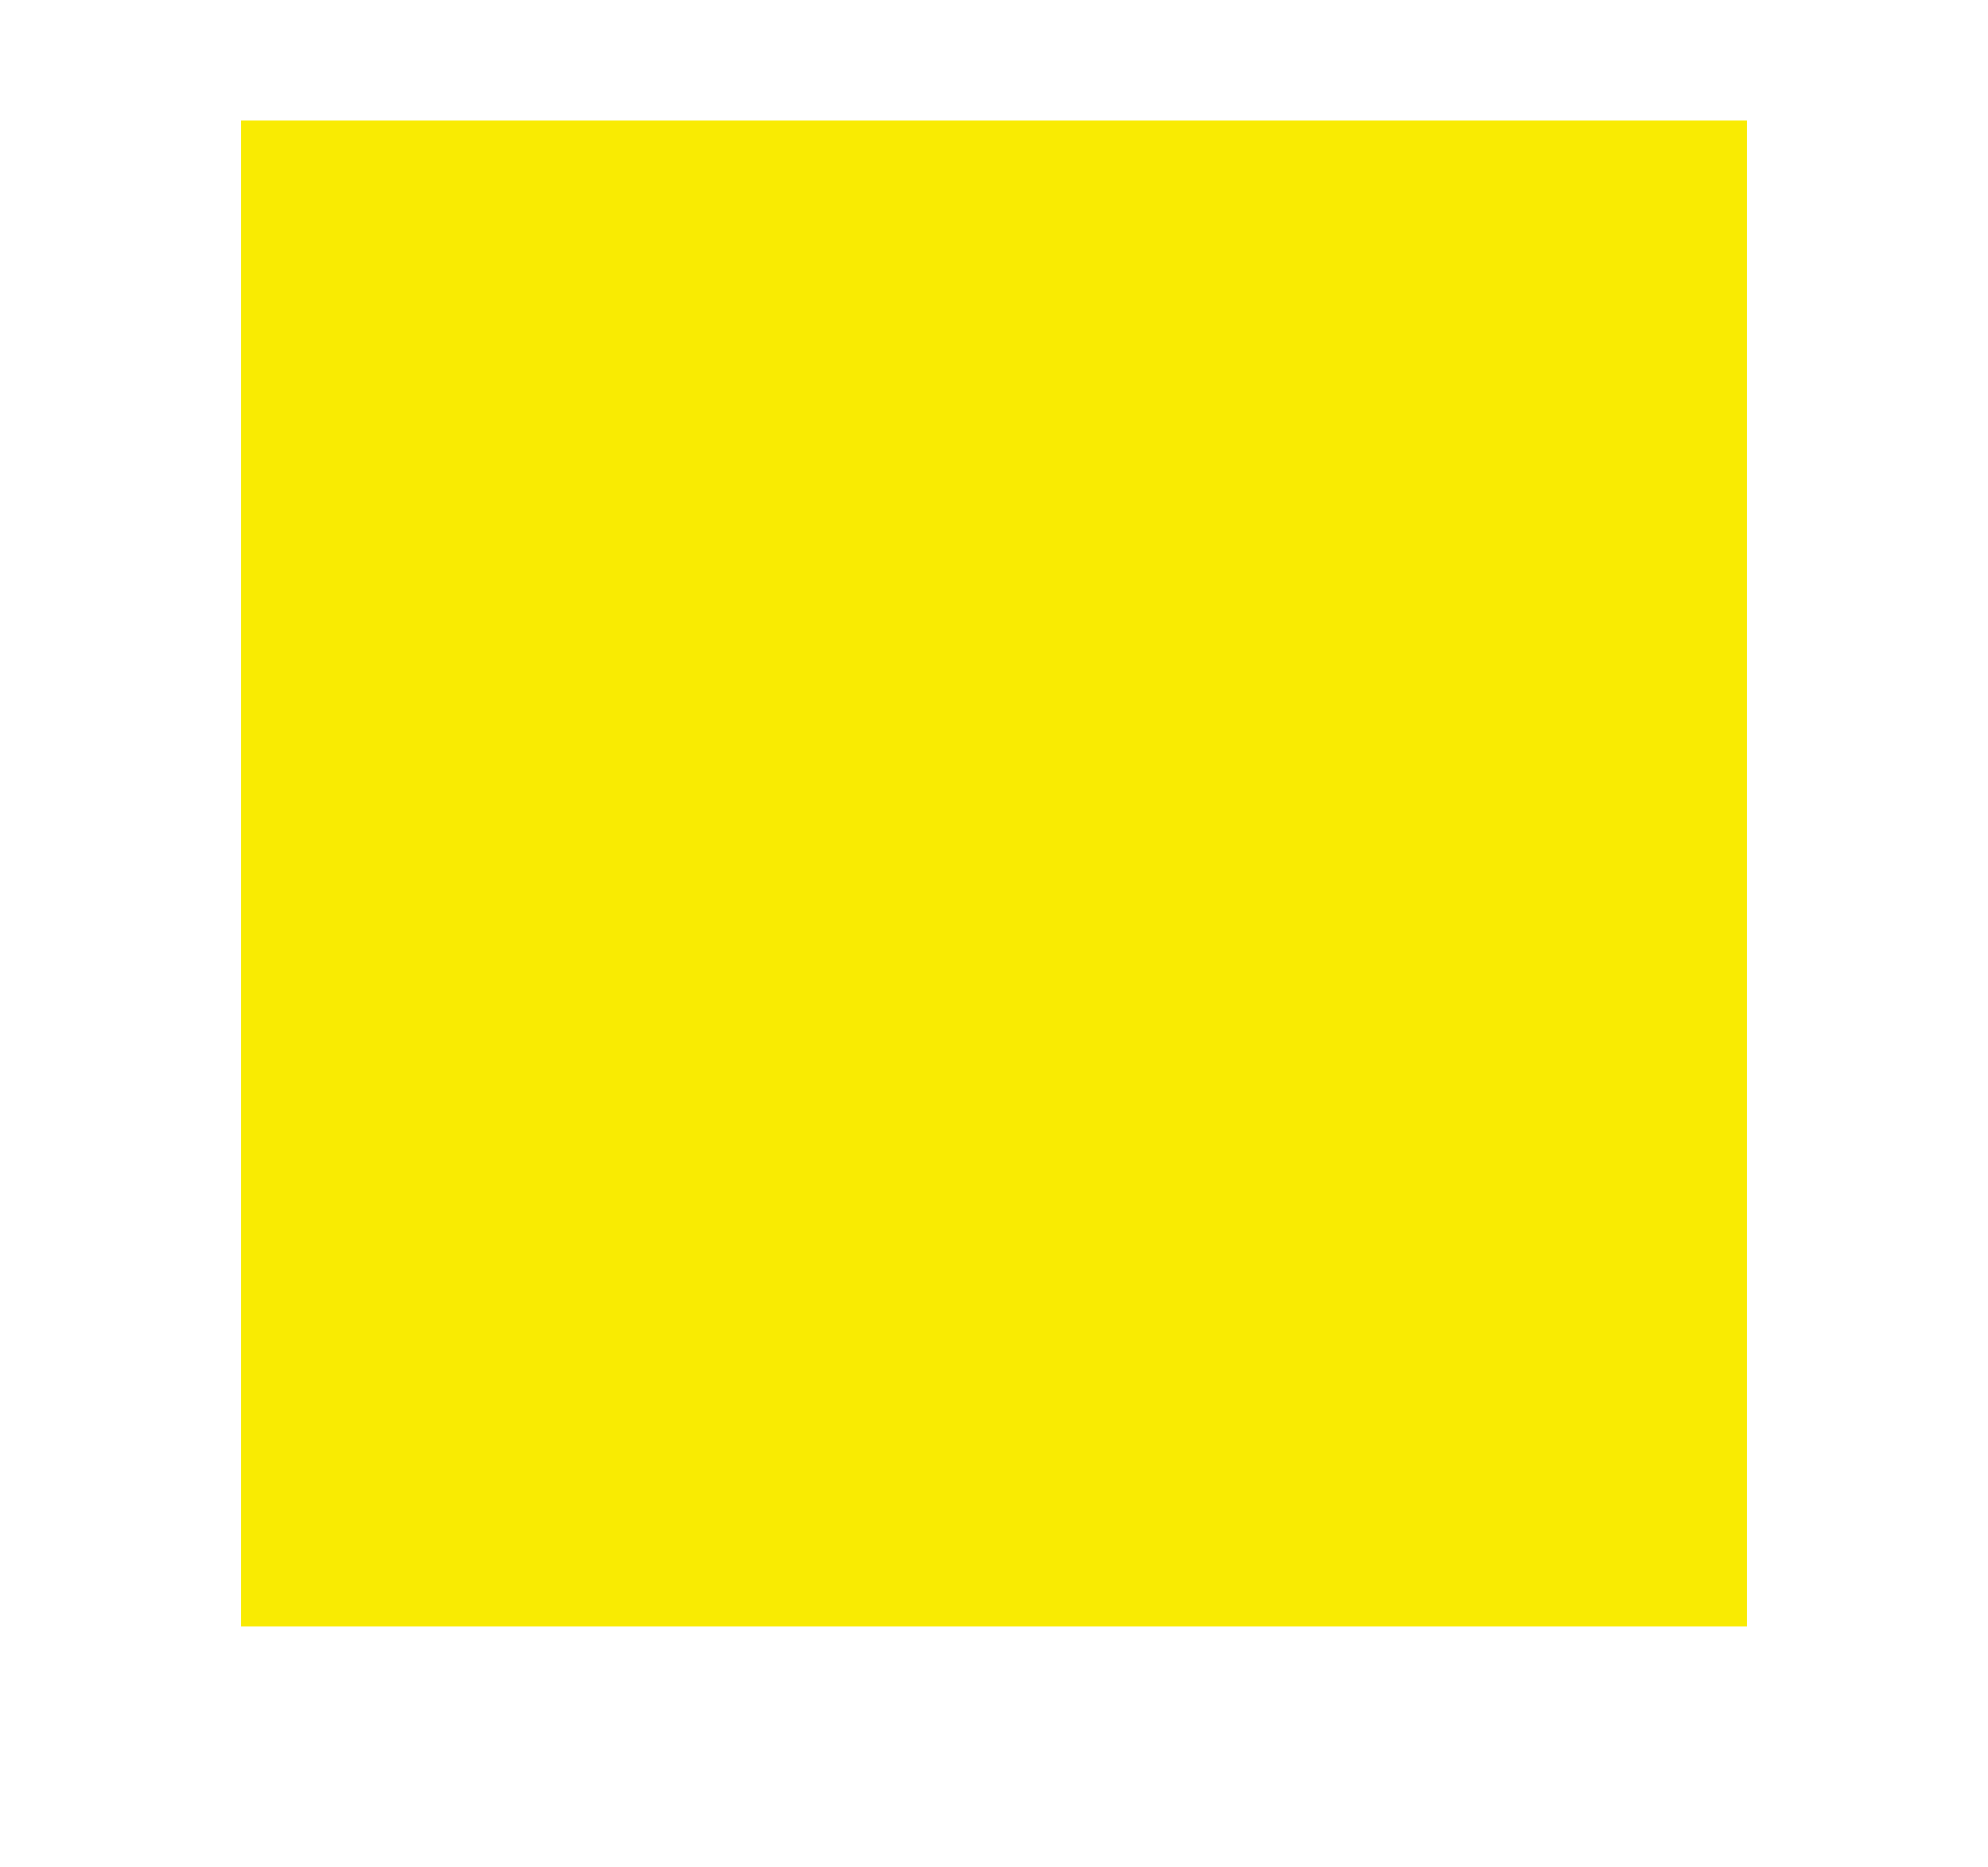 
<svg width="33px" height="31px" viewBox="0 0 33 31" version="1.1" xmlns="http://www.w3.org/2000/svg" xmlns:xlink="http://www.w3.org/1999/xlink">
    <!-- Generator: Sketch 51.3 (57544) - http://www.bohemiancoding.com/sketch -->
    <desc>Created with Sketch.</desc>
    <defs>
        <filter x="-0.8%" y="-1.4%" width="101.5%" height="104.1%" filterUnits="objectBoundingBox" id="filter-1">
            <feOffset dx="0" dy="2" in="SourceAlpha" result="shadowOffsetOuter1"></feOffset>
            <feGaussianBlur stdDeviation="2" in="shadowOffsetOuter1" result="shadowBlurOuter1"></feGaussianBlur>
            <feColorMatrix values="0 0 0 0 0   0 0 0 0 0   0 0 0 0 0  0 0 0 0.5 0" type="matrix" in="shadowBlurOuter1" result="shadowMatrixOuter1"></feColorMatrix>
            <feMerge>
                <feMergeNode in="shadowMatrixOuter1"></feMergeNode>
                <feMergeNode in="SourceGraphic"></feMergeNode>
            </feMerge>
        </filter>
    </defs>
    <g id="final" stroke="none" stroke-width="1" fill="none" fill-rule="evenodd">
        <g id="Inicio---Pensar-en-las-personas" transform="translate(-961, 0)" fill="#F9EB02">
            <g id="Encabezado" filter="url(#filter-1)" transform="translate(80, 0)">
                <g id="detalles-encabezado" transform="translate(885, 0)">
                    <rect id="detalle-amarillo" x="0" y="0" width="25" height="25"></rect>
                </g>
            </g>
        </g>
    </g>
</svg>